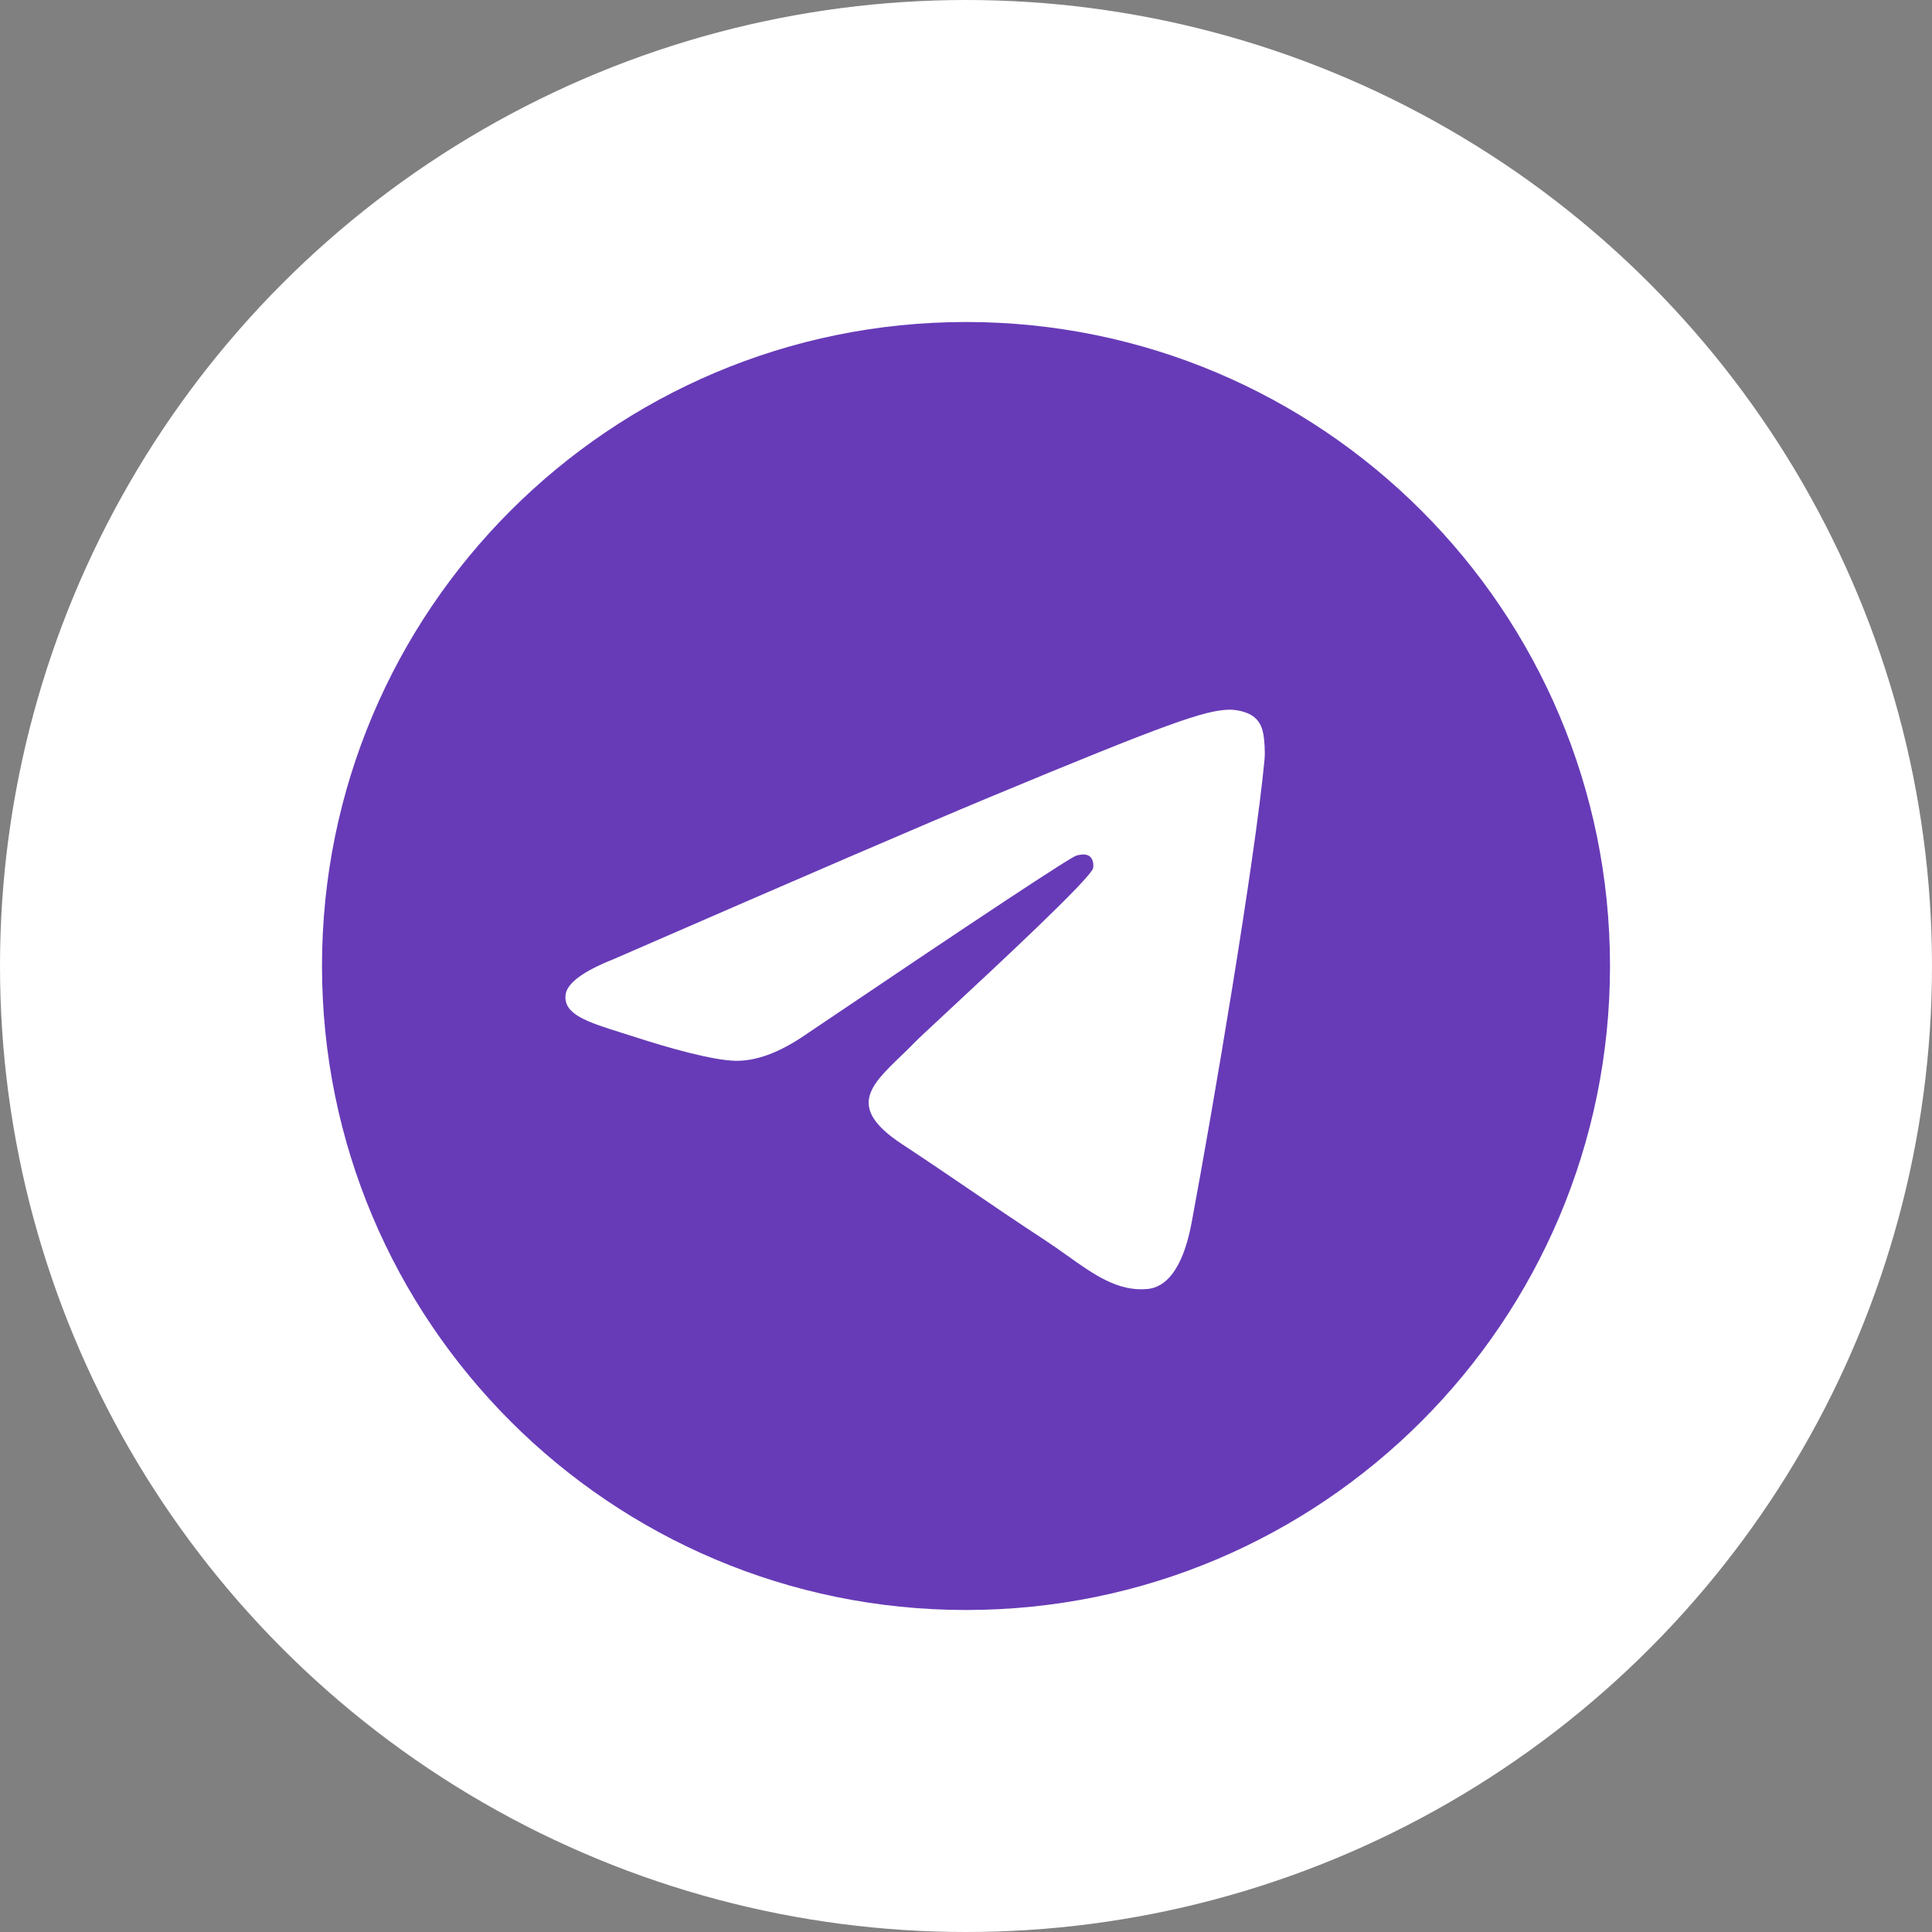 <svg width="48" height="48" viewBox="0 0 48 48" fill="none" xmlns="http://www.w3.org/2000/svg">
<rect x="0" y="0" width="48" height="48" fill="#808080" stroke="none"/>
<circle cx="24" cy="24" r="24" fill="white"/>
<path fill-rule="evenodd" clip-rule="evenodd" d="M40 24C40 32.837 32.837 40 24 40C15.163 40 8 32.837 8 24C8 15.163 15.163 8 24 8C32.837 8 40 15.163 40 24ZM24.573 19.812C23.017 20.459 19.907 21.799 15.242 23.831C14.485 24.132 14.088 24.427 14.052 24.715C13.991 25.202 14.601 25.394 15.431 25.655C15.544 25.69 15.661 25.727 15.781 25.766C16.598 26.032 17.697 26.342 18.268 26.355C18.787 26.366 19.365 26.152 20.003 25.714C24.362 22.772 26.611 21.285 26.752 21.253C26.852 21.23 26.99 21.202 27.084 21.285C27.177 21.368 27.168 21.526 27.158 21.568C27.098 21.826 24.704 24.051 23.465 25.202C23.079 25.561 22.805 25.816 22.75 25.874C22.624 26.005 22.496 26.128 22.373 26.246C21.614 26.978 21.045 27.526 22.405 28.422C23.058 28.853 23.581 29.209 24.103 29.564C24.672 29.952 25.24 30.339 25.976 30.821C26.163 30.944 26.342 31.071 26.516 31.195C27.179 31.668 27.774 32.093 28.51 32.025C28.938 31.985 29.379 31.584 29.604 30.384C30.134 27.551 31.175 21.411 31.416 18.881C31.437 18.66 31.411 18.376 31.39 18.251C31.368 18.127 31.324 17.95 31.162 17.818C30.97 17.663 30.674 17.63 30.542 17.632C29.94 17.643 29.017 17.964 24.573 19.812Z" fill="#673BB7"/>
</svg>
